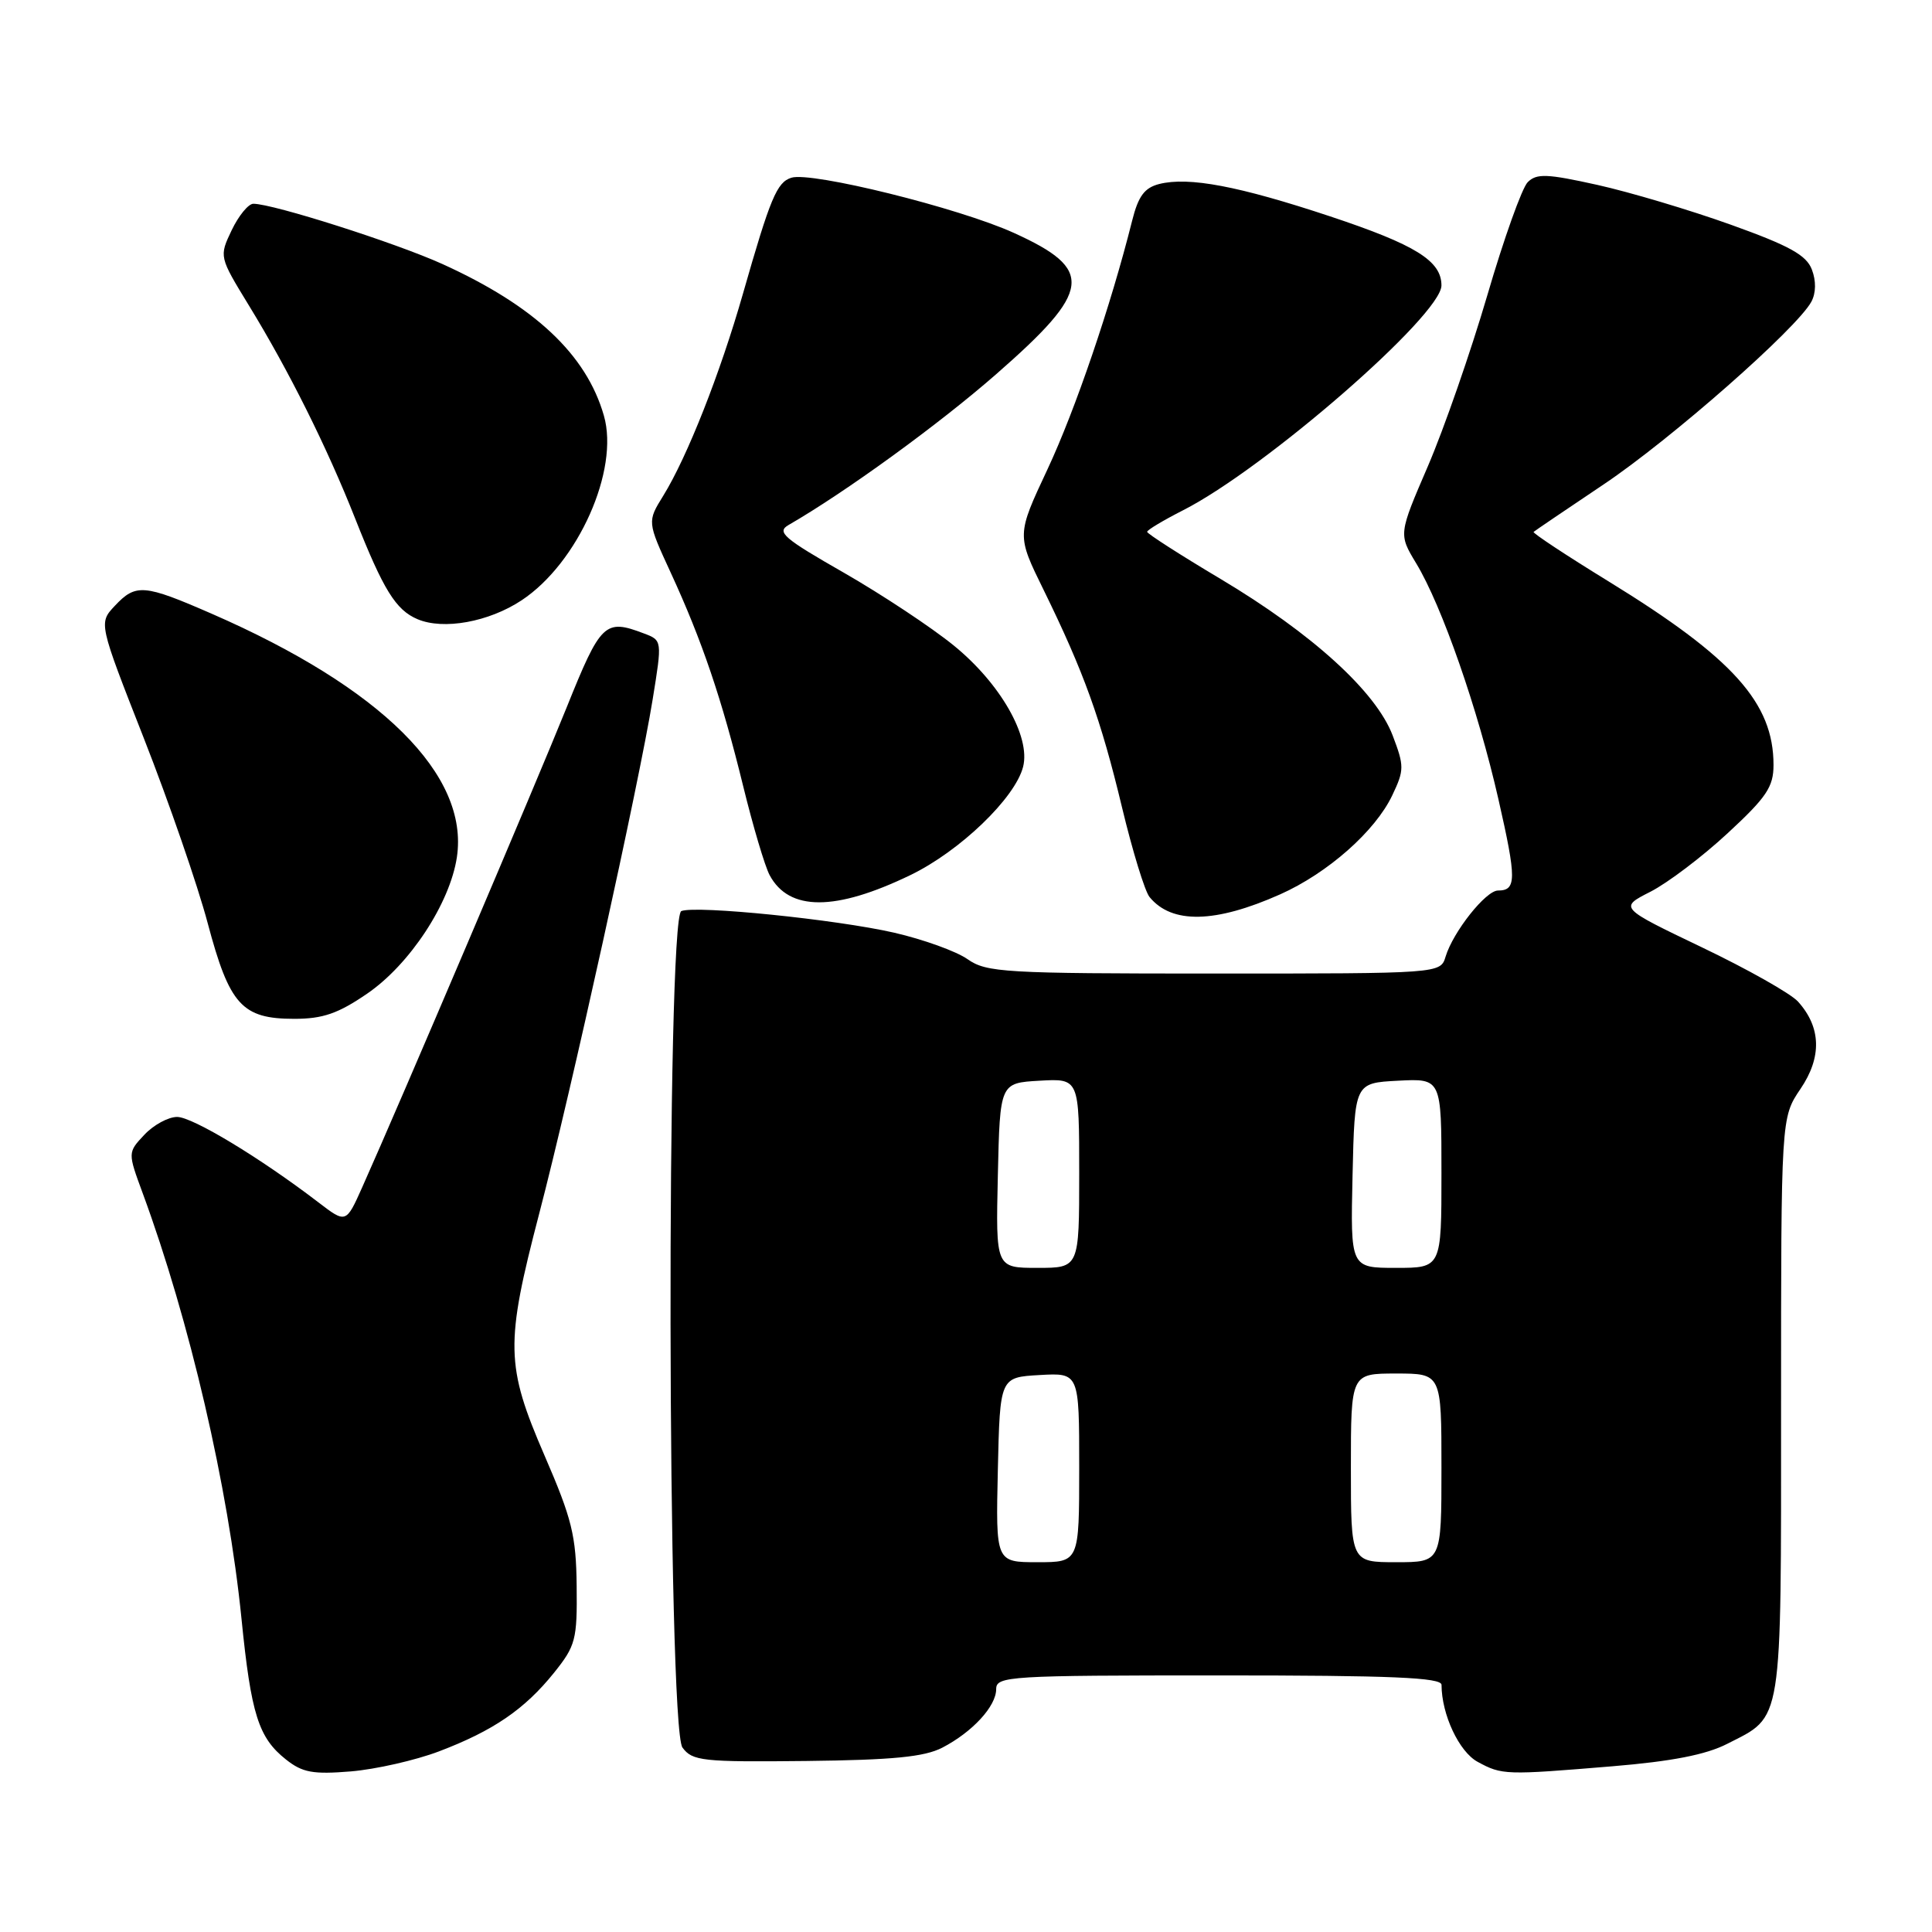 <?xml version="1.0" encoding="UTF-8" standalone="no"?>
<!DOCTYPE svg PUBLIC "-//W3C//DTD SVG 1.1//EN" "http://www.w3.org/Graphics/SVG/1.1/DTD/svg11.dtd" >
<svg xmlns="http://www.w3.org/2000/svg" xmlns:xlink="http://www.w3.org/1999/xlink" version="1.1" viewBox="0 0 256 256">
 <g >
 <path fill="currentColor"
d=" M 58.16 232.07 C 65.35 229.34 69.51 226.50 73.41 221.65 C 76.28 218.07 76.49 217.27 76.41 210.15 C 76.34 203.49 75.79 201.26 72.16 192.88 C 66.99 180.92 66.93 178.11 71.46 160.76 C 75.62 144.86 84.72 103.61 86.48 92.68 C 87.75 84.85 87.75 84.85 85.31 83.93 C 80.15 81.97 79.61 82.49 75.08 93.75 C 71.07 103.70 52.95 146.25 48.00 157.31 C 45.85 162.12 45.85 162.12 42.18 159.31 C 34.50 153.43 25.51 148.00 23.47 148.00 C 22.30 148.00 20.35 149.06 19.13 150.36 C 16.92 152.71 16.92 152.71 18.91 158.11 C 25.13 175.00 30.24 197.00 32.00 214.50 C 33.27 227.16 34.25 230.26 37.89 233.14 C 40.08 234.88 41.47 235.13 46.50 234.72 C 49.80 234.44 55.05 233.25 58.16 232.07 Z  M 213.67 234.04 C 221.51 233.39 226.05 232.51 228.86 231.07 C 236.28 227.29 236.00 229.03 236.00 186.32 C 236.00 148.09 236.00 148.09 238.57 144.29 C 241.43 140.08 241.32 136.12 238.24 132.71 C 237.28 131.65 231.56 128.42 225.52 125.53 C 214.54 120.27 214.54 120.27 218.69 118.16 C 220.98 116.99 225.58 113.51 228.92 110.41 C 234.08 105.64 235.00 104.27 235.00 101.36 C 235.00 93.14 229.65 87.18 213.18 77.06 C 207.53 73.59 203.05 70.63 203.21 70.48 C 203.37 70.33 207.55 67.50 212.50 64.18 C 221.43 58.19 238.13 43.50 240.02 39.97 C 240.63 38.82 240.66 37.22 240.08 35.71 C 239.35 33.80 237.11 32.56 229.33 29.77 C 223.92 27.83 215.97 25.46 211.66 24.50 C 204.99 23.02 203.61 22.96 202.43 24.14 C 201.67 24.90 199.26 31.65 197.07 39.15 C 194.87 46.65 191.33 56.83 189.20 61.78 C 185.32 70.78 185.32 70.78 187.65 74.64 C 191.06 80.27 195.84 93.99 198.55 105.91 C 200.96 116.50 200.96 118.00 198.49 118.00 C 196.88 118.00 192.55 123.46 191.55 126.75 C 190.87 129.00 190.87 129.00 160.89 129.00 C 133.06 129.00 130.73 128.86 128.21 127.10 C 126.72 126.05 122.35 124.48 118.50 123.59 C 110.81 121.83 92.30 119.95 90.28 120.72 C 88.28 121.49 88.42 228.83 90.43 231.56 C 91.74 233.34 93.06 233.49 106.81 233.34 C 118.31 233.21 122.48 232.80 124.85 231.58 C 128.86 229.50 132.00 226.09 132.00 223.81 C 132.00 222.10 133.69 222.00 161.50 222.00 C 184.43 222.00 191.00 222.28 191.01 223.25 C 191.02 227.19 193.34 232.12 195.79 233.45 C 199.03 235.21 199.44 235.22 213.67 234.04 Z  M 48.64 131.67 C 54.29 127.81 59.62 119.70 60.54 113.58 C 62.17 102.69 50.55 91.14 28.07 81.33 C 19.06 77.40 18.00 77.31 15.21 80.28 C 13.07 82.56 13.07 82.56 19.07 97.85 C 22.37 106.26 26.18 117.27 27.52 122.32 C 30.41 133.17 32.06 135.00 39.00 135.00 C 42.78 135.00 44.80 134.30 48.64 131.67 Z  M 169.62 118.51 C 175.93 115.70 182.24 110.13 184.49 105.37 C 186.08 102.03 186.08 101.51 184.53 97.44 C 182.31 91.63 173.88 83.96 161.71 76.70 C 156.37 73.52 152.00 70.71 152.00 70.47 C 152.00 70.23 154.14 68.95 156.75 67.62 C 167.61 62.11 191.00 41.76 191.00 37.82 C 191.00 34.56 187.56 32.43 176.25 28.67 C 164.14 24.65 157.53 23.40 153.61 24.38 C 151.65 24.88 150.83 25.98 150.01 29.26 C 147.20 40.48 142.48 54.33 138.79 62.20 C 134.71 70.90 134.71 70.90 138.30 78.20 C 143.61 89.04 145.87 95.29 148.67 106.97 C 150.06 112.76 151.70 118.11 152.32 118.86 C 155.26 122.46 161.02 122.34 169.62 118.51 Z  M 120.62 115.96 C 127.19 112.79 134.53 105.73 135.57 101.59 C 136.57 97.59 132.55 90.56 126.40 85.55 C 123.43 83.13 116.87 78.79 111.82 75.89 C 103.84 71.33 102.87 70.50 104.48 69.57 C 112.01 65.23 124.39 56.24 131.99 49.59 C 144.72 38.46 145.06 35.72 134.32 30.85 C 127.06 27.55 107.51 22.71 104.86 23.55 C 102.94 24.15 102.07 26.23 98.45 38.90 C 95.43 49.47 91.06 60.55 87.89 65.68 C 85.76 69.12 85.76 69.12 88.86 75.85 C 93.03 84.89 95.64 92.60 98.47 104.15 C 99.77 109.46 101.35 114.78 101.98 115.96 C 104.55 120.76 110.68 120.76 120.62 115.96 Z  M 69.12 79.54 C 76.60 74.59 82.09 62.28 80.02 55.08 C 77.70 46.97 70.83 40.52 58.61 34.98 C 52.43 32.18 36.19 27.00 33.57 27.00 C 32.91 27.00 31.62 28.58 30.70 30.50 C 29.03 34.01 29.03 34.01 32.99 40.49 C 38.28 49.13 43.33 59.26 47.07 68.73 C 50.80 78.16 52.44 80.82 55.31 82.04 C 58.75 83.51 64.77 82.42 69.12 79.54 Z  M 132.22 194.75 C 132.50 182.50 132.50 182.50 137.75 182.20 C 143.00 181.90 143.00 181.90 143.00 194.45 C 143.00 207.00 143.00 207.00 137.47 207.00 C 131.94 207.00 131.94 207.00 132.22 194.75 Z  M 179.00 194.50 C 179.00 182.00 179.00 182.00 185.00 182.00 C 191.00 182.00 191.00 182.00 191.00 194.50 C 191.00 207.00 191.00 207.00 185.00 207.00 C 179.00 207.00 179.00 207.00 179.00 194.50 Z  M 132.22 155.75 C 132.50 143.50 132.50 143.50 137.75 143.20 C 143.00 142.90 143.00 142.90 143.00 155.45 C 143.00 168.00 143.00 168.00 137.47 168.00 C 131.94 168.00 131.94 168.00 132.22 155.75 Z  M 179.22 155.75 C 179.50 143.50 179.50 143.50 185.25 143.20 C 191.00 142.90 191.00 142.90 191.00 155.45 C 191.00 168.00 191.00 168.00 184.97 168.00 C 178.94 168.00 178.94 168.00 179.22 155.75 Z "/>
</g>
</svg>